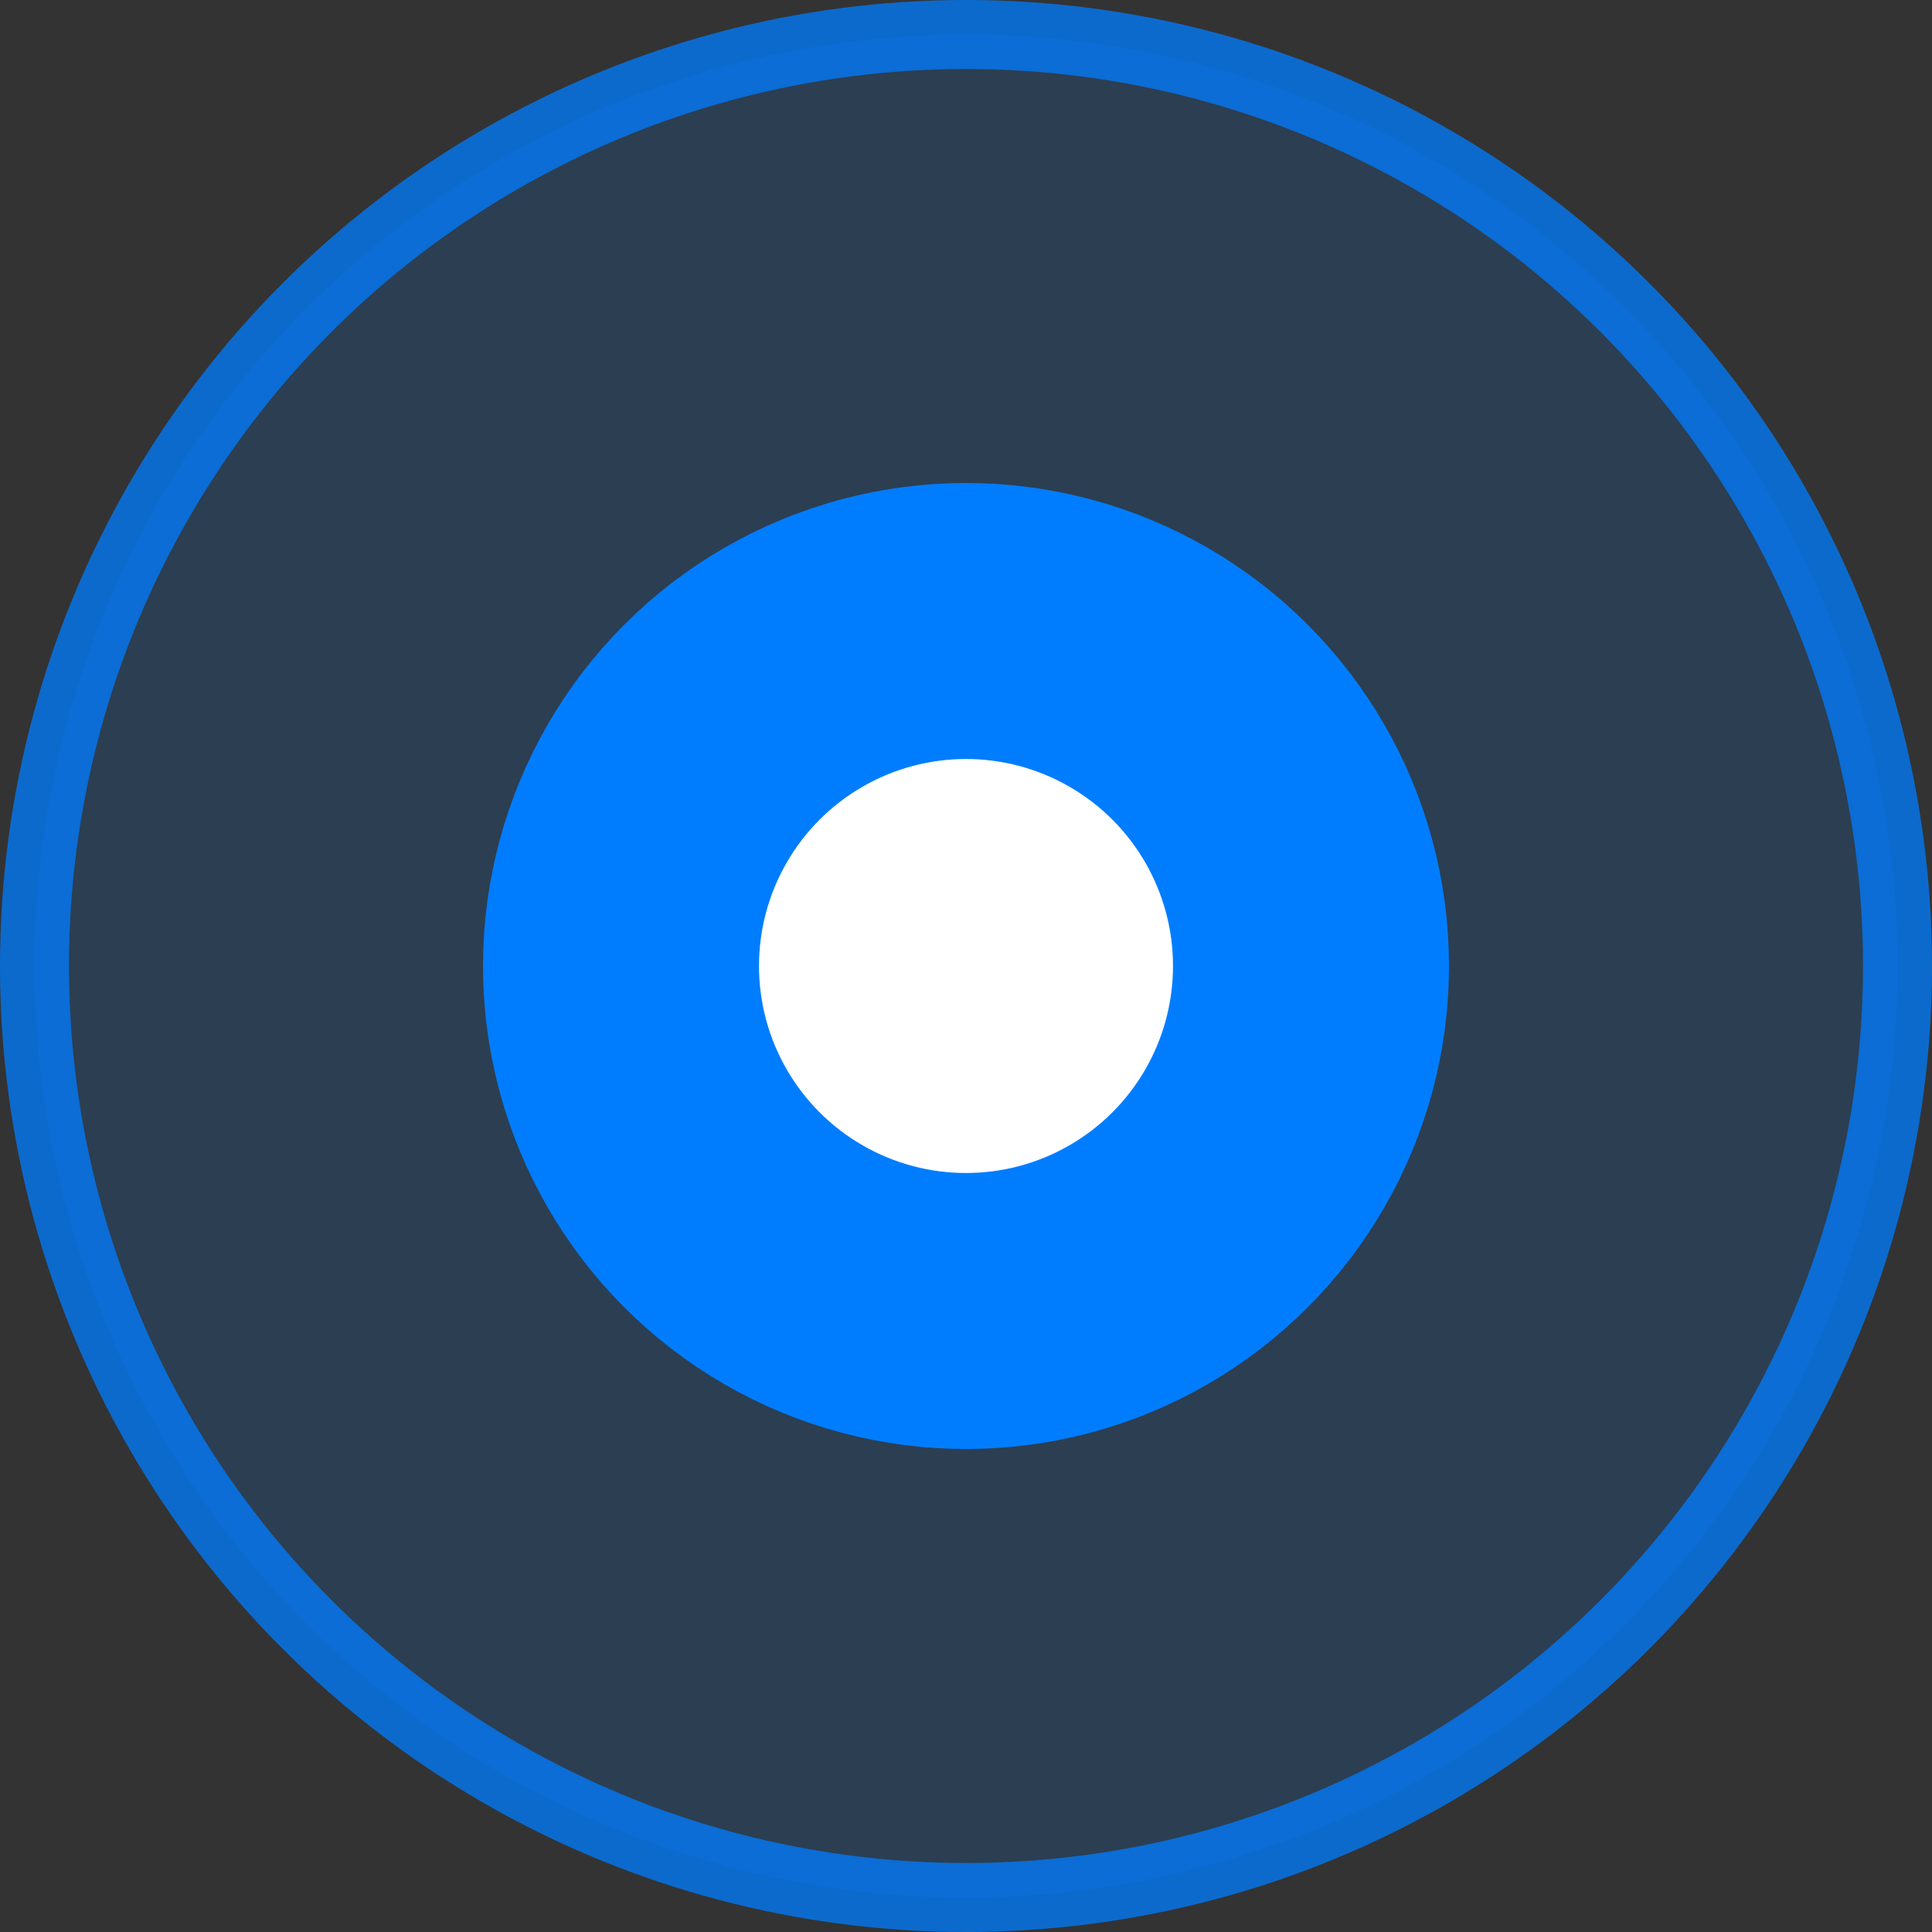 <?xml version="1.0" encoding="UTF-8"?>
<svg width="28px" height="28px" viewBox="0 0 28 28" version="1.1" xmlns="http://www.w3.org/2000/svg" xmlns:xlink="http://www.w3.org/1999/xlink">
    <rect x="0" y="0" width="28" height="28" fill="#333333" stroke="none"/>
    <!-- Generator: Sketch 50.2 (55047) - http://www.bohemiancoding.com/sketch -->
    <title>Artboard</title>
    <desc>Created with Sketch.</desc>
    <defs></defs>
    <g id="Artboard" stroke="none" stroke-width="1" fill="none" fill-rule="evenodd">
        <circle id="Oval-4" stroke-opacity="0.755" stroke="#007DFF" fill-opacity="0.148" fill="#007DFF" cx="14" cy="14" r="13.5"></circle>
        <g id="rangeDOt" transform="translate(7, 7)" fill="#FFFFFF" stroke="#007DFF" stroke-width="4">
            <circle id="Oval" cx="7" cy="7" r="5"></circle>
        </g>
    </g>
</svg>